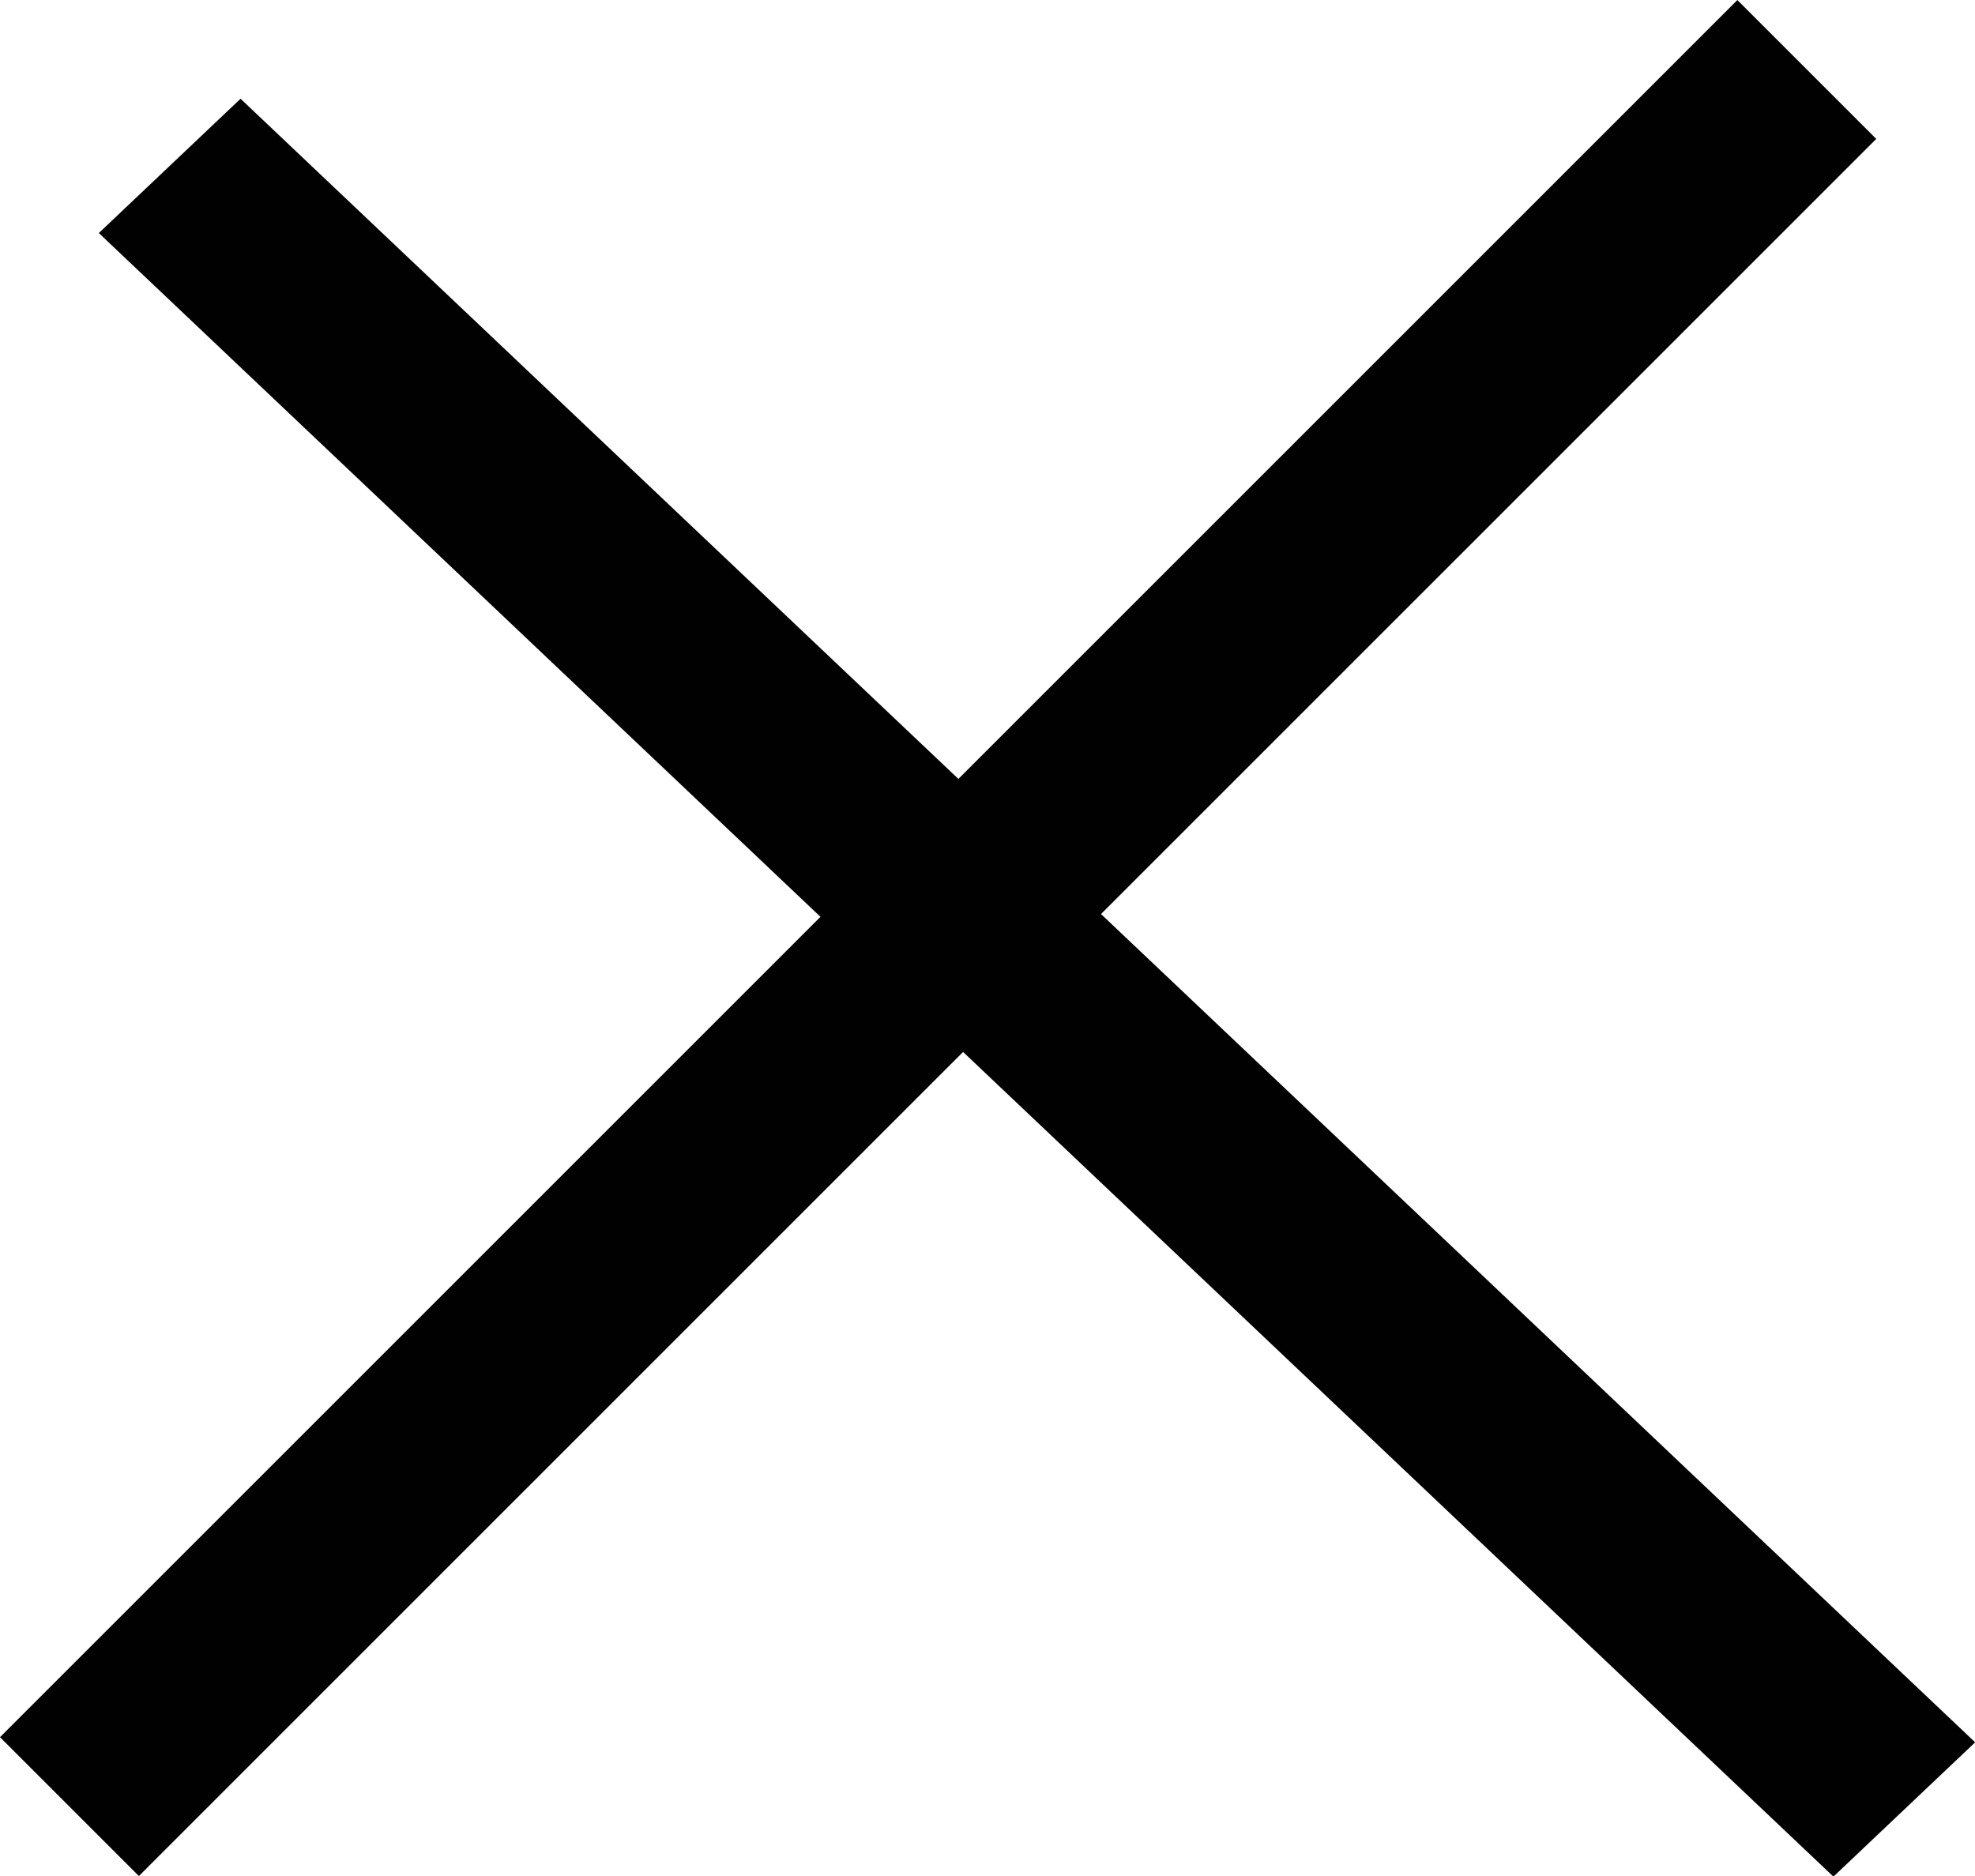 <svg width="20" height="19" viewBox="0 0 20 19" fill="#27300f" xmlns="http://www.w3.org/2000/svg">
<rect width="24.195" height="1.977" transform="matrix(0.726 0.688 -0.726 0.688 2.436 1)" fill="#010101"/>
<rect y="17.594" width="24.881" height="1.989" transform="rotate(-45 0 17.594)" fill="#010101"/>
</svg>